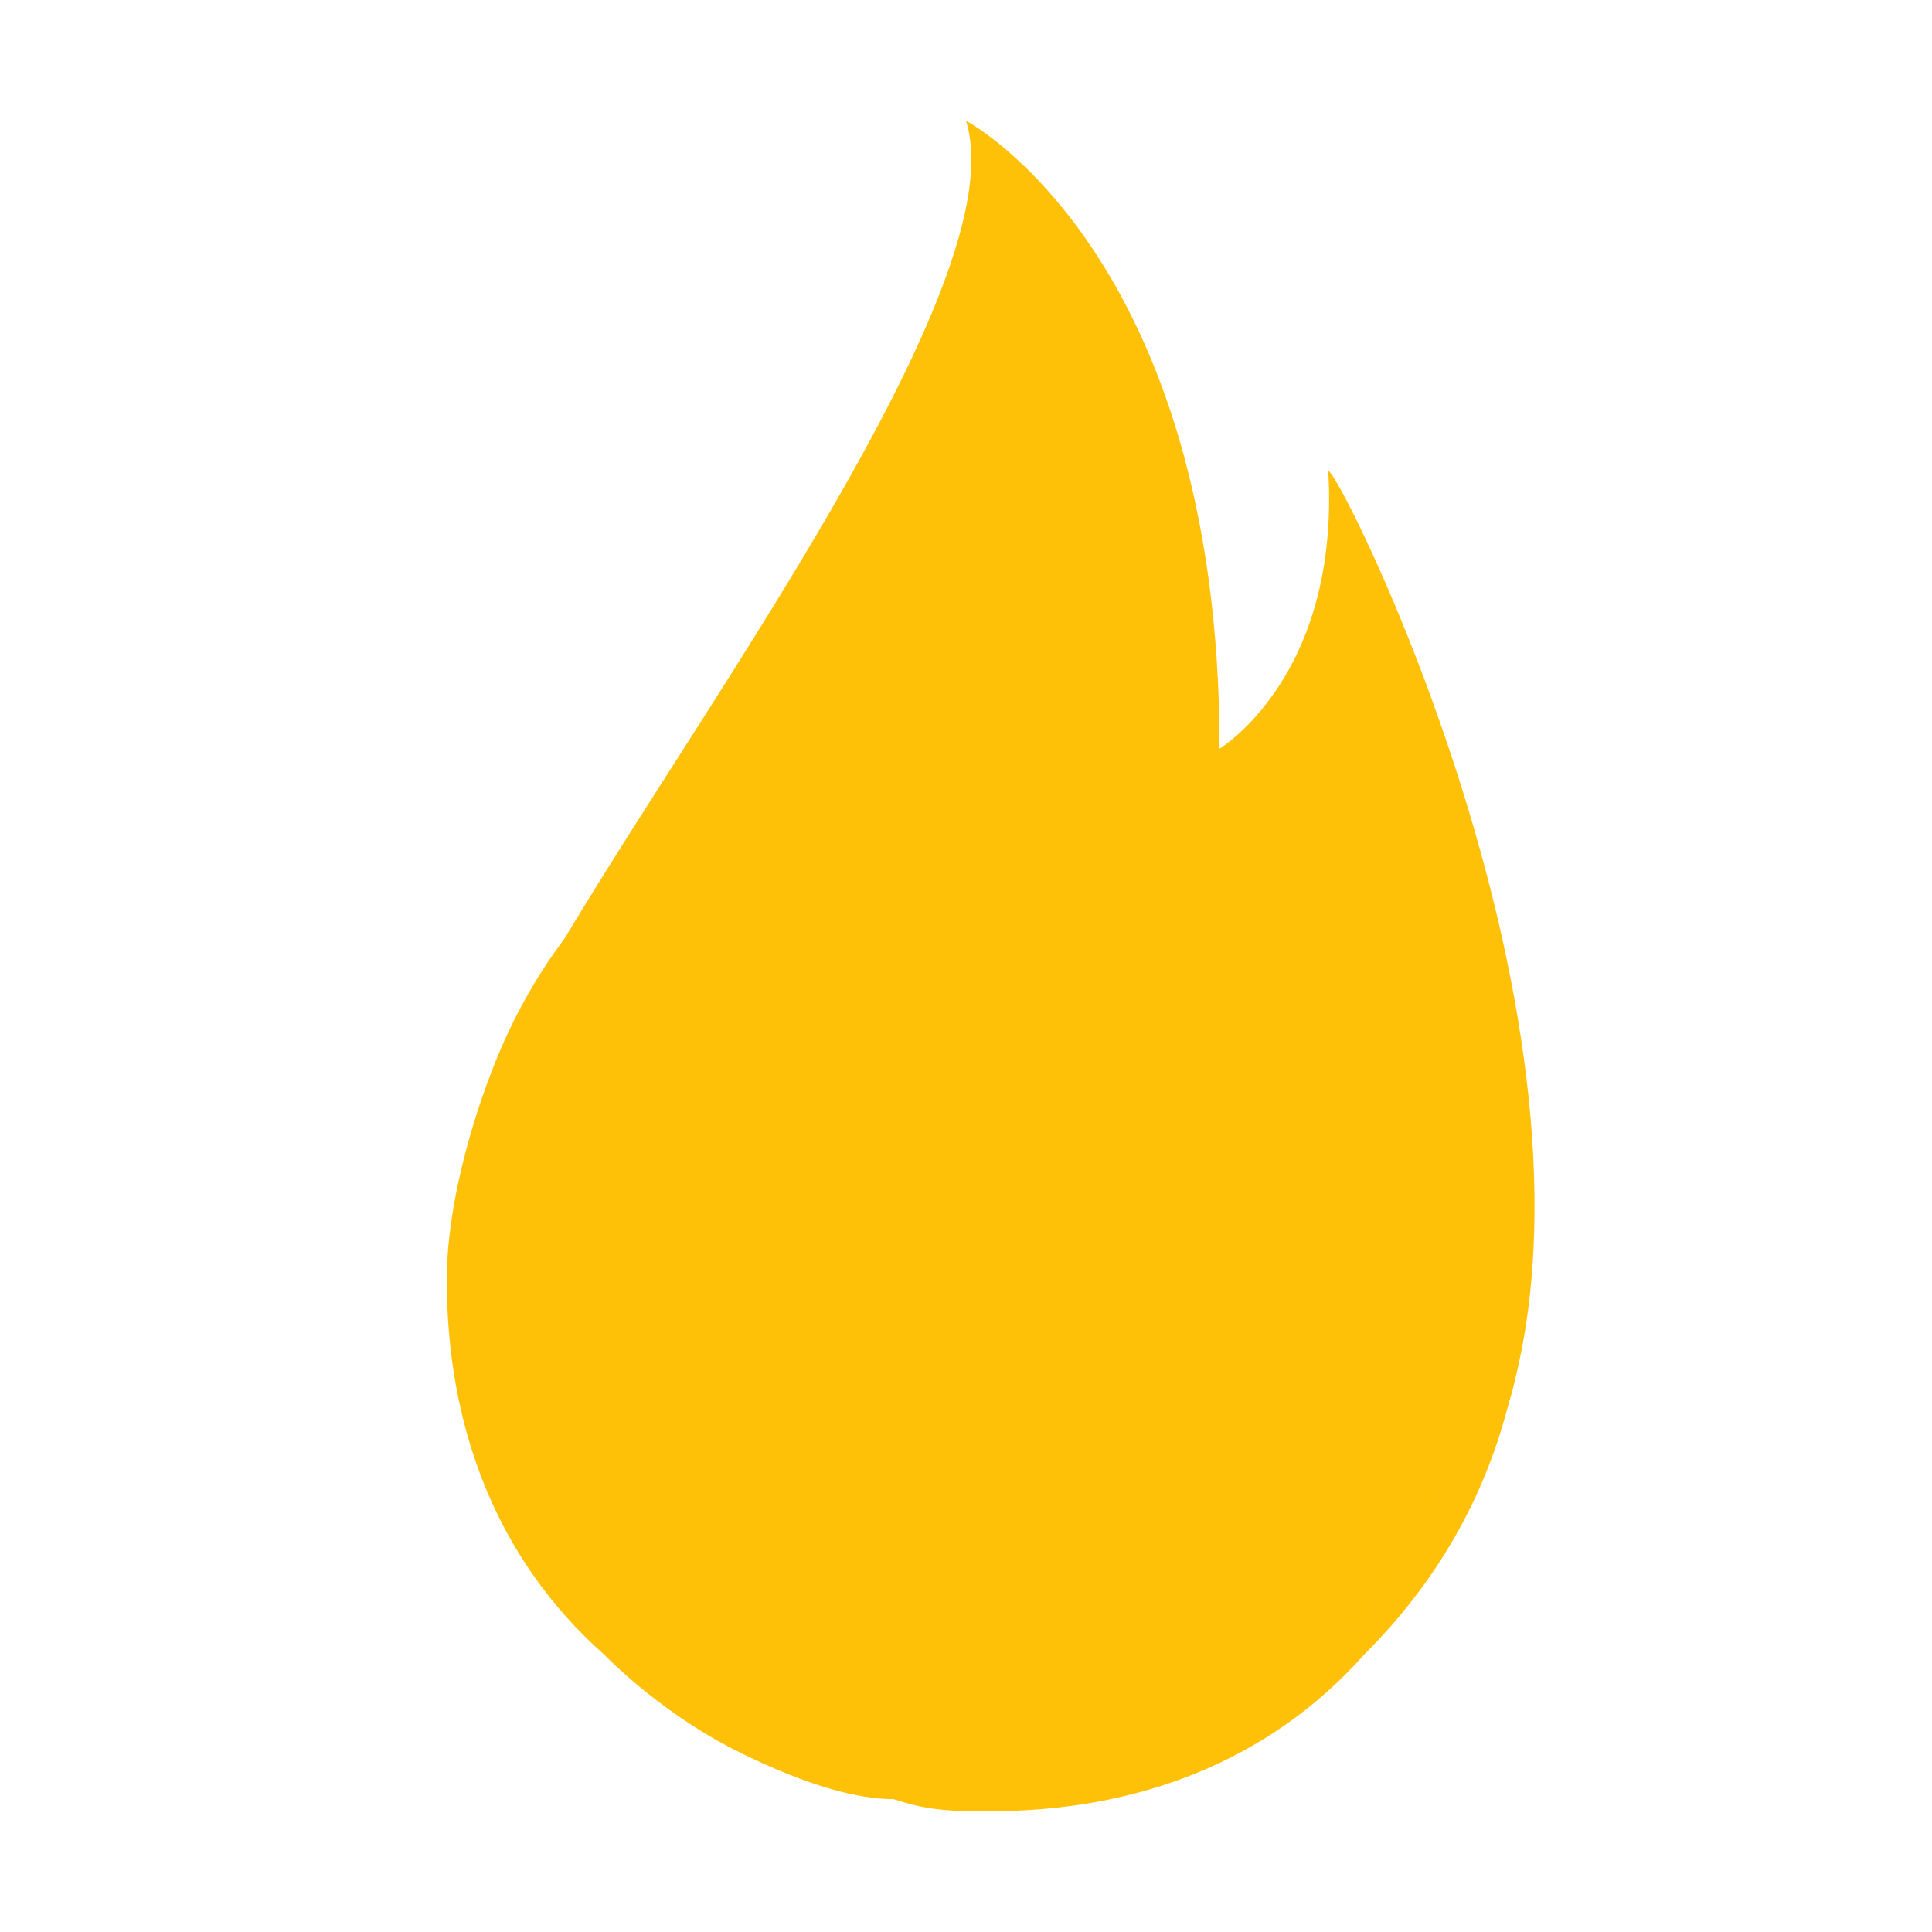 <svg version="1.1" id="Слой_1" xmlns="http://www.w3.org/2000/svg" x="0" y="0" viewBox="0 0 16 16" xml:space="preserve"><style>.st0{fill:#ffc107}</style><path class="st0" d="M8.3 7.5c-1.7 0-3.1 1.4-3.1 3.1 0 1.3.7 2.3 1.8 2.8.4.2.9.3 1.3.3 1.1 0 2.2-.6 2.7-1.5.3-.5.4-1 .4-1.6 0-1.7-1.4-3.1-3.1-3.1zm1.7 4.6c-.1.1-.1.2-.2.2-.4.4-.9.6-1.5.7h-.2c-.5 0-.9-.1-1.3-.4-.2-.2-.5-.4-.6-.6-.2-.4-.4-.8-.4-1.3s.1-.9.4-1.2c.4-.6 1-1 1.8-1.1h.6c.6 0 1.1.3 1.4.8.3.4.5.9.5 1.4v.4c-.1.4-.2.8-.5 1.1z"/><path class="st0" d="M11.3 7.4c-.9-.9-1.9-1.3-3.1-1.3-1.3.1-2.3.5-3.2 1.3-.4.4-.7.9-.9 1.4-.2.5-.4 1.2-.4 1.8 0 1.2.4 2.3 1.3 3.1.3.3.7.6 1.1.8.4.2.9.4 1.3.4.3.1.5.1.8.1 1.2 0 2.3-.4 3.1-1.3.6-.6 1-1.3 1.2-2.1.1-.3.1-.7.1-1 0-1.3-.4-2.3-1.3-3.2z"/><path class="st0" d="M10.3 8.5c-.6-.6-1.3-.9-2.1-.9s-1.5.3-2.1.9c-.3.2-.5.5-.7.9-.2.4-.2.8-.2 1.2 0 .8.3 1.5.9 2.1.2.2.5.4.7.5l.9.3h.5c.8 0 1.5-.3 2.1-.9.4-.4.7-.9.8-1.4 0-.2.1-.4.1-.7 0-.8-.3-1.5-.9-2zm-5.4 3.8c-.1 0-.1 0-.2-.1.1.1.2.1.2.1z"/><path class="st0" d="M12.5 11.6c-.3 1-.9 1.9-2 2.4h-.1c.5-.7.6-1.3.5-1.9-.1-.4-.2-.7-.4-1 0-.1-.1-.1-.1-.2v-.4c0-.5-.2-1-.5-1.4-.2-.4-.7-.7-1.3-.8H8c-.8 0-1.4.5-1.8 1.1-.2.3-.3.8-.3 1.2 0 .5.1.9.4 1.3.2.3.4.5.6.6v.2c0 .3 0 .5.1.7.1.5.3.9.3.9-.5-.1-.8-.9-.8-.9.1 1.2-.5.6.1.9-1-.2-1.4-.2-1.6-2-.2-.6-.2-1.3-.4-2.3 0 0-.6 1.8.1 2.3-.5-.2-1.3-1-.6-3.4C4.6 7.4 8.5 2.6 8 1c0 0 2.1 1.1 2.1 5.2 0 0 1-.6.9-2.3.1 0 2.4 4.6 1.5 7.7z"/><path d="M12 11.9s-.7 1.6-1.5 2.2c-.1.4.3-.4 0 0 1.1-1 1.2-1 1.5-2.2z" opacity=".1" fill="#ffc107"/></svg>